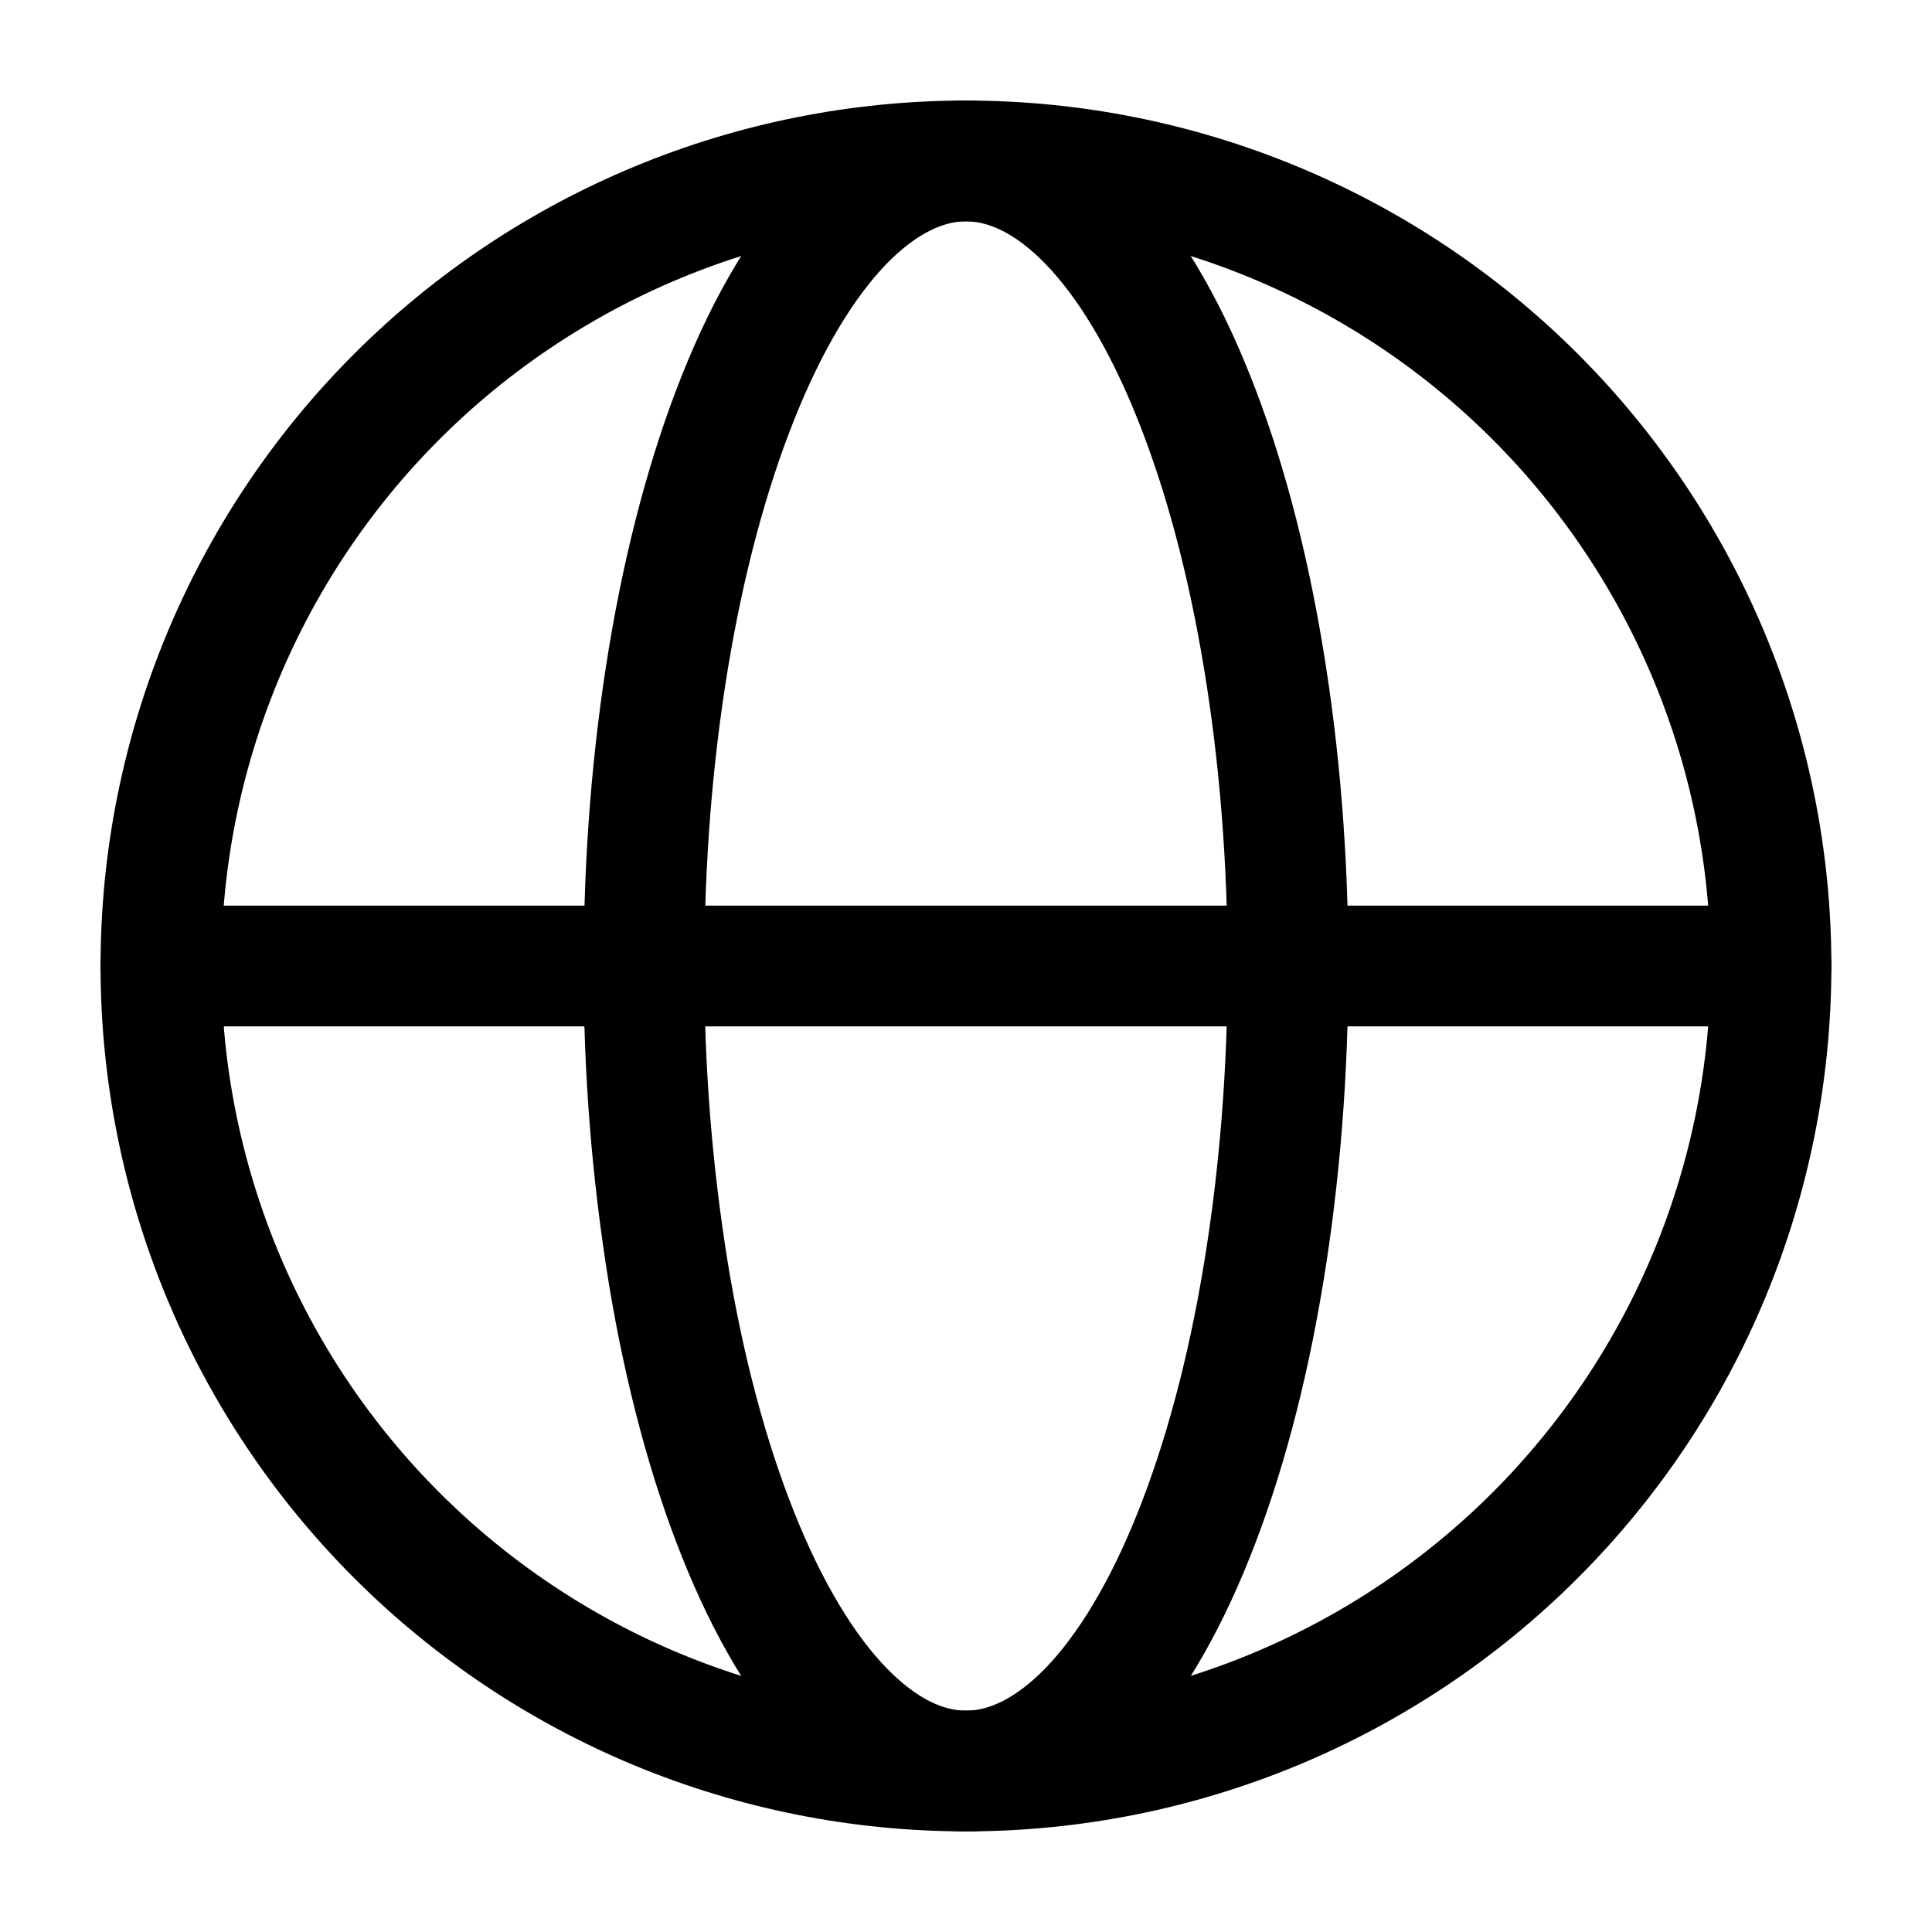 <svg width="24" height="24" viewBox="0 0 24 24" fill="none" xmlns="http://www.w3.org/2000/svg">
<path d="M22 11.999C22 13.313 21.741 14.613 21.239 15.826C20.736 17.04 20 18.142 19.071 19.071C18.142 20 17.04 20.736 15.826 21.239C14.613 21.741 13.313 22 11.999 22C10.686 22 9.386 21.741 8.172 21.239C6.959 20.736 5.857 20 4.928 19.071C3.999 18.142 3.263 17.04 2.76 15.826C2.258 14.613 1.999 13.313 1.999 11.999C1.999 9.347 3.053 6.804 4.928 4.928C6.804 3.053 9.347 1.999 11.999 1.999C14.652 1.999 17.195 3.053 19.071 4.928C20.946 6.804 22 9.347 22 11.999Z" stroke="black" stroke-width="1.5"/>
<path d="M16 12C16 13.313 15.896 14.614 15.695 15.827C15.495 17.04 15.2 18.142 14.828 19.071C14.457 20 14.016 20.736 13.531 21.239C13.045 21.741 12.525 22 12 22C11.475 22 10.955 21.741 10.47 21.239C9.984 20.736 9.543 19.999 9.172 19.071C8.8 18.142 8.505 17.041 8.304 15.827C8.099 14.562 7.997 13.282 8 12C8 10.687 8.103 9.386 8.304 8.173C8.505 6.96 8.8 5.858 9.172 4.929C9.543 4 9.984 3.264 10.469 2.761C10.955 2.26 11.475 2 12 2C12.525 2 13.045 2.259 13.53 2.761C14.016 3.264 14.457 4.001 14.828 4.929C15.2 5.858 15.495 6.959 15.695 8.173C15.897 9.386 16 10.687 16 12Z" stroke="black" stroke-width="1.5"/>
<path d="M2 12H22" stroke="black" stroke-width="1.5" stroke-linecap="round"/>
</svg>
